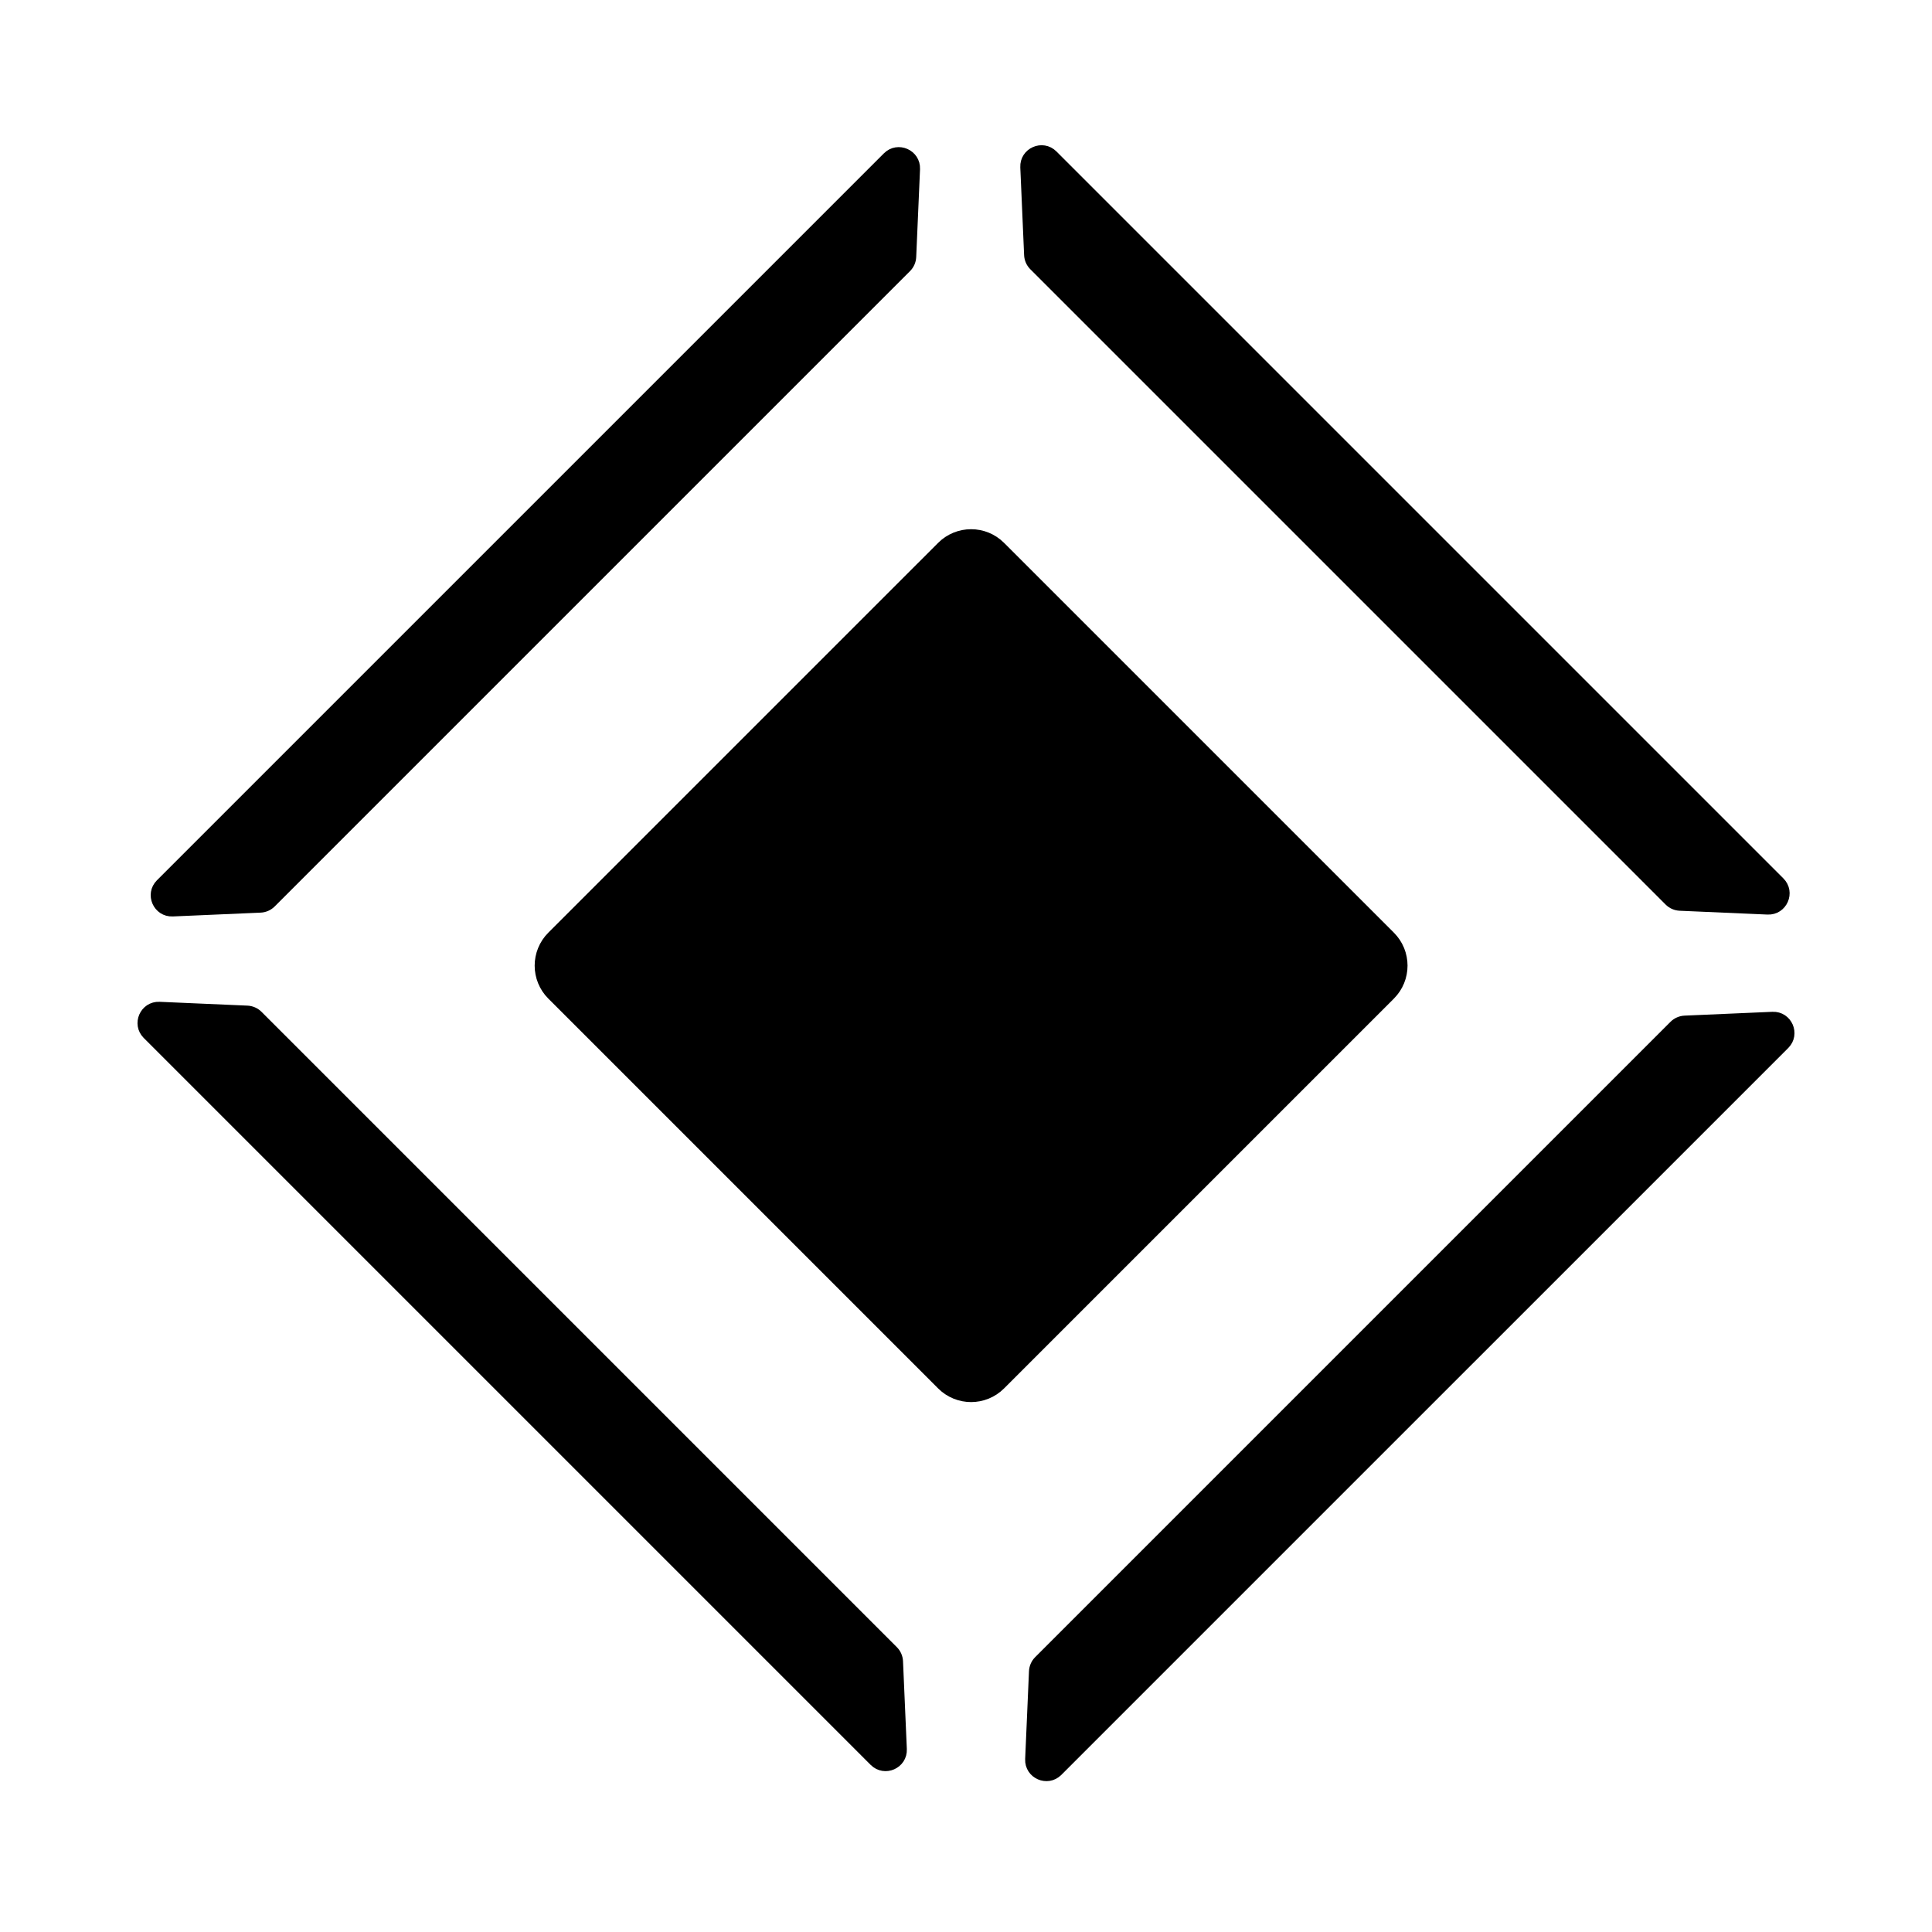 <svg width="250" height="250" viewBox="0 0 250 250" fill="none" xmlns="http://www.w3.org/2000/svg">
<path d="M121.781 70.635L71.342 121.073C69.199 123.216 69.199 126.69 71.342 128.833L121.781 179.272C123.923 181.415 127.397 181.415 129.54 179.272L179.979 128.833C182.122 126.69 182.122 123.216 179.979 121.073L129.54 70.635C127.397 68.492 123.923 68.492 121.781 70.635Z" fill="black" stroke="black" stroke-width="1.097" stroke-linejoin="round"/>
<path d="M117.369 34.695L35.158 116.906C34.77 117.294 34.25 117.522 33.702 117.546L22.344 118.04C20.344 118.127 19.281 115.711 20.697 114.295L114.759 20.234C116.174 18.818 118.59 19.881 118.503 21.881L118.009 33.238C117.986 33.787 117.757 34.307 117.369 34.695Z" fill="black" stroke="black" stroke-width="1.097" stroke-linejoin="round"/>
<path d="M134.338 214.821L216.549 132.611C216.937 132.223 217.457 131.994 218.005 131.97L229.363 131.476C231.363 131.389 232.426 133.806 231.01 135.221L136.948 229.283C135.533 230.698 133.117 229.635 133.204 227.635L133.698 216.278C133.721 215.729 133.95 215.21 134.338 214.821Z" fill="black" stroke="black" stroke-width="1.097" stroke-linejoin="round"/>
<path d="M215.919 116.662L133.708 34.451C133.32 34.063 133.091 33.543 133.068 32.995L132.574 21.637C132.487 19.637 134.903 18.574 136.318 19.99L230.38 114.052C231.796 115.467 230.733 117.883 228.733 117.796L217.375 117.302C216.827 117.279 216.307 117.05 215.919 116.662Z" fill="black" stroke="black" stroke-width="1.097" stroke-linejoin="round"/>
<path d="M115.662 213.527L33.451 131.316C33.063 130.928 32.543 130.7 31.995 130.676L20.637 130.182C18.637 130.095 17.574 132.511 18.99 133.927L113.052 227.988C114.467 229.404 116.883 228.341 116.796 226.341L116.302 214.984C116.279 214.435 116.05 213.915 115.662 213.527Z" fill="black" stroke="black" stroke-width="1.097" stroke-linejoin="round"/>
</svg>
